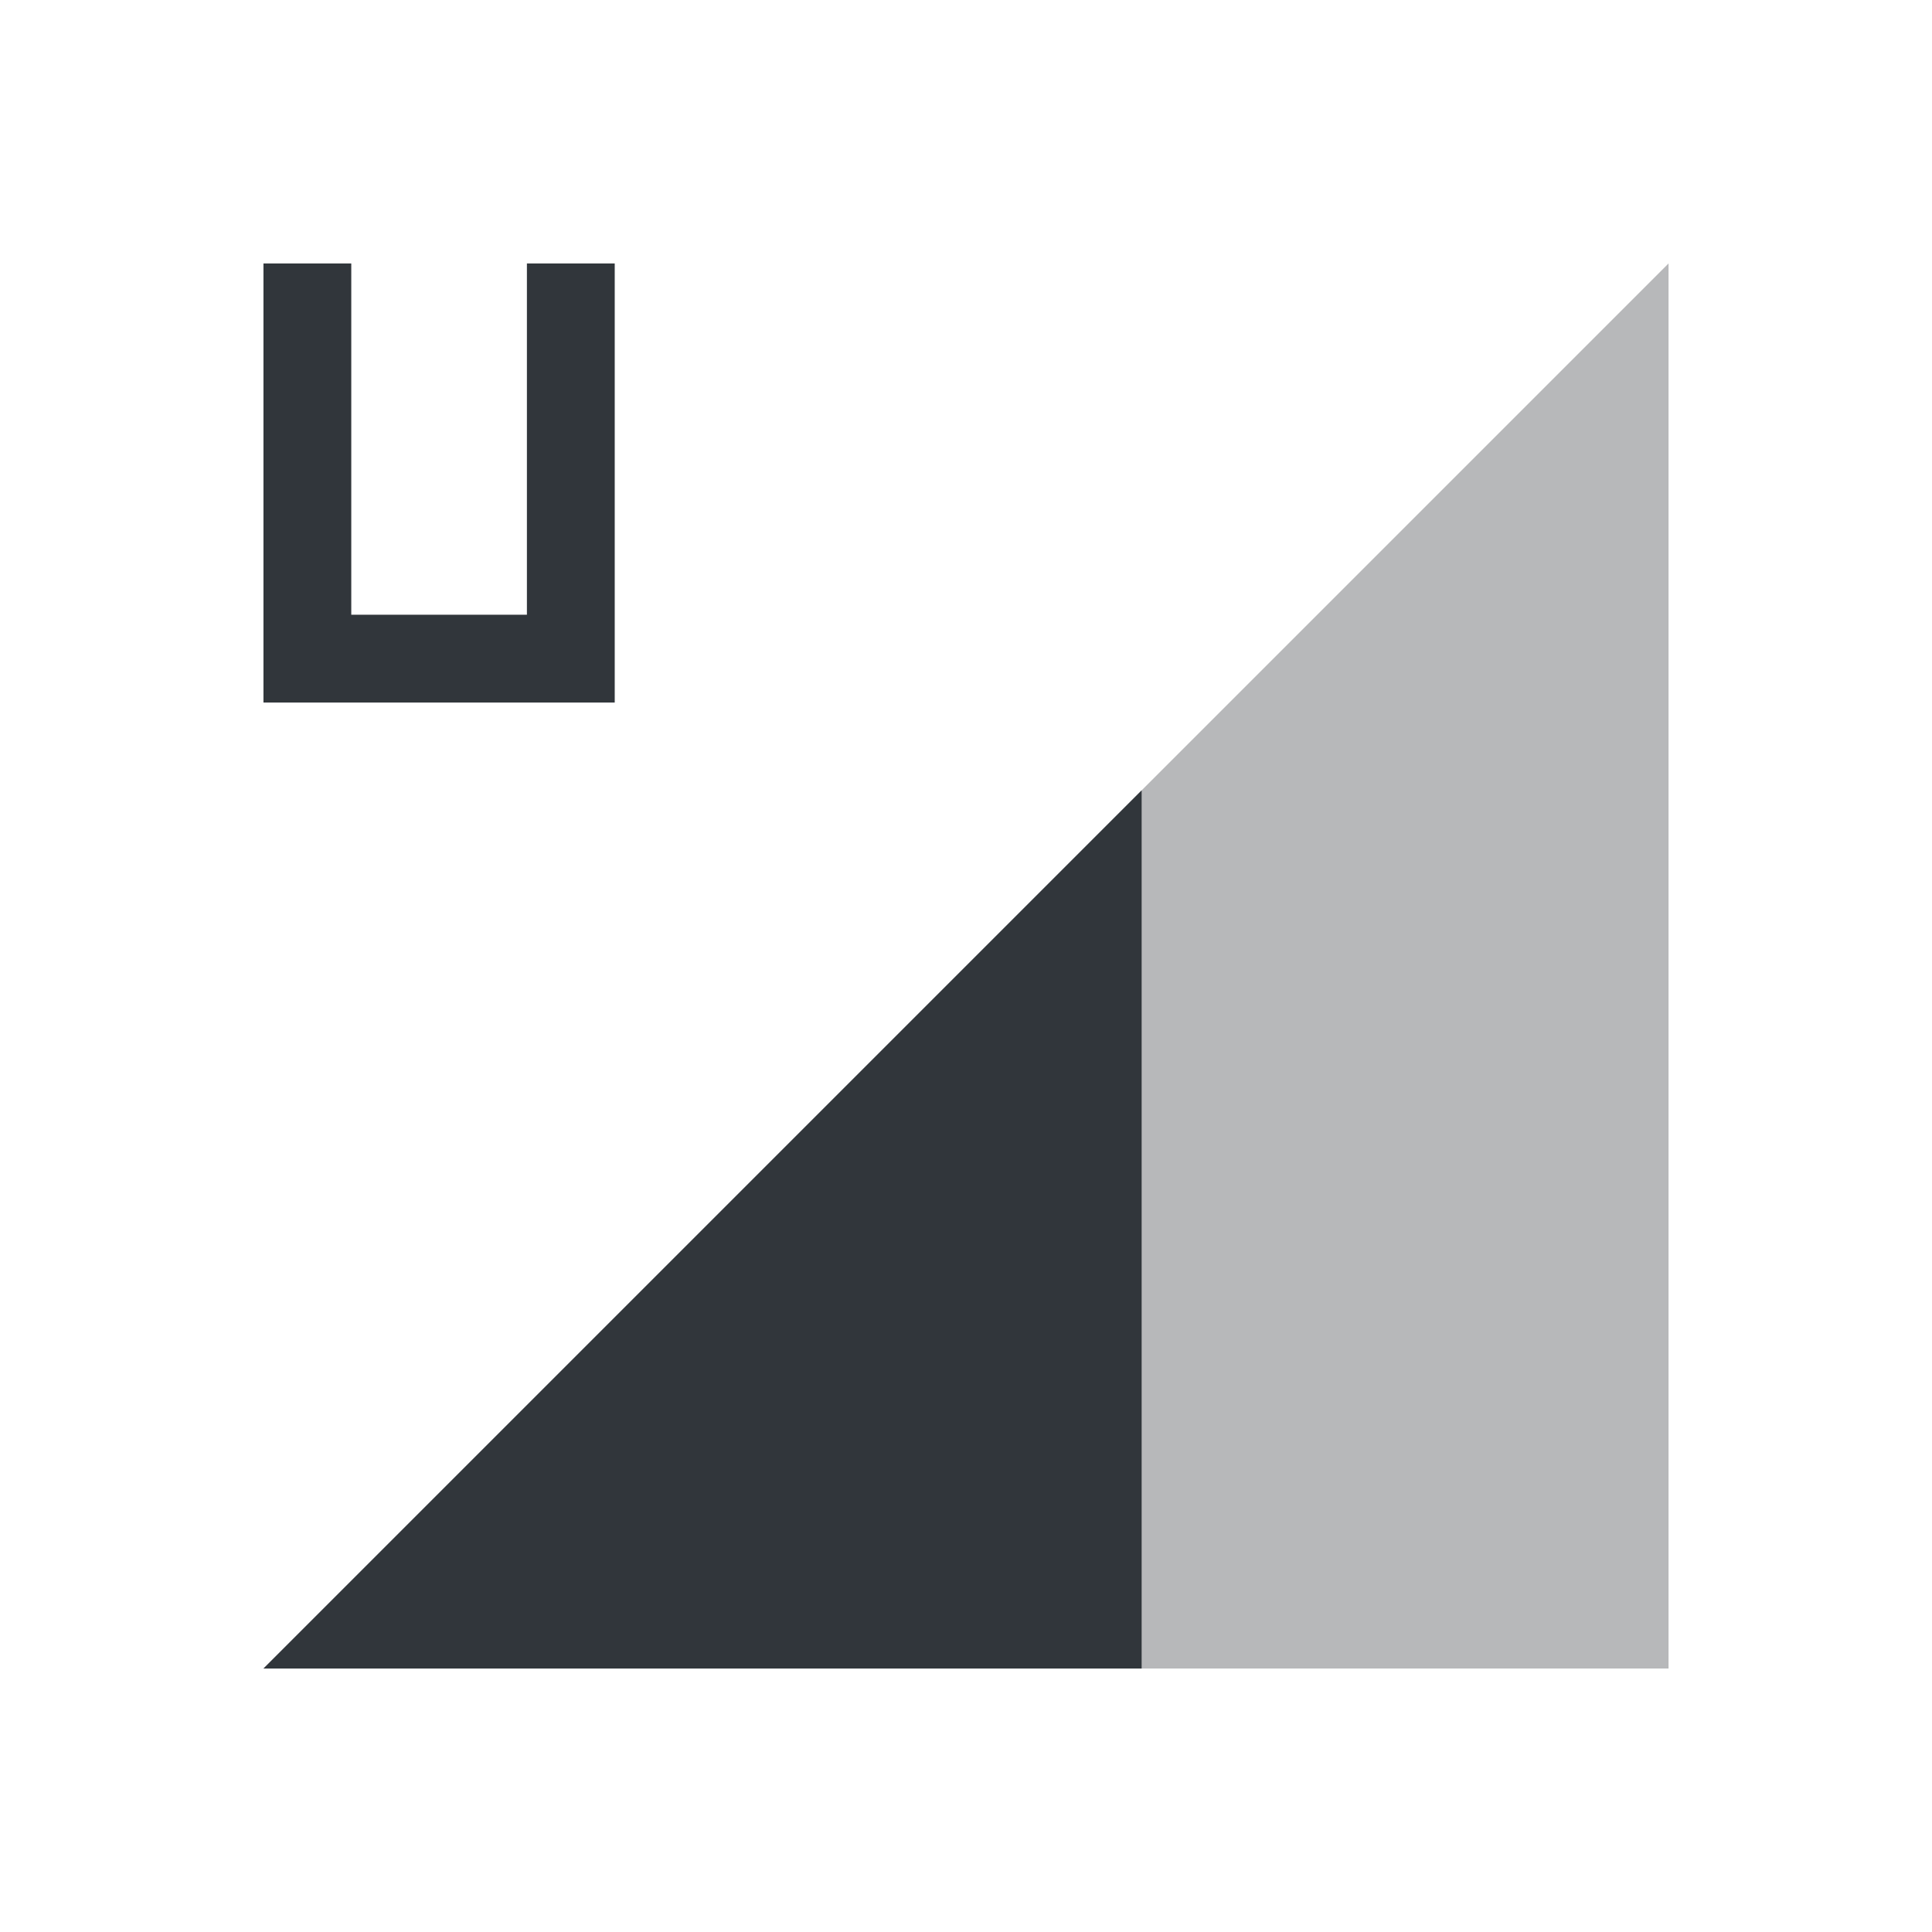 <svg xmlns="http://www.w3.org/2000/svg" id="svg4153" width="22" height="22" version="1.1">
<defs id="defs4157">
<style id="current-color-scheme" type="text/css">
.ColorScheme-Contrast{color:#31363b}
</style>
</defs>
<g id="network-mobile-40-umts" transform="translate(-44 154)">
<path id="rect5236" fill="none" d="M44-154h22v22H44z" opacity=".55"/>
<path id="path5238" fill="currentColor" fill-rule="evenodd" d="m47-135 16-16v16z" class="ColorScheme-Contrast" opacity=".35"/>
<path id="path5240" fill="currentColor" fill-rule="evenodd" d="m57-145-10 10h10z" class="ColorScheme-Contrast"/>
<path id="path5353" fill="currentColor" d="M47-151v5h4v-5h-1v4h-2v-4z" class="ColorScheme-Contrast"/>
</g>
</svg>
